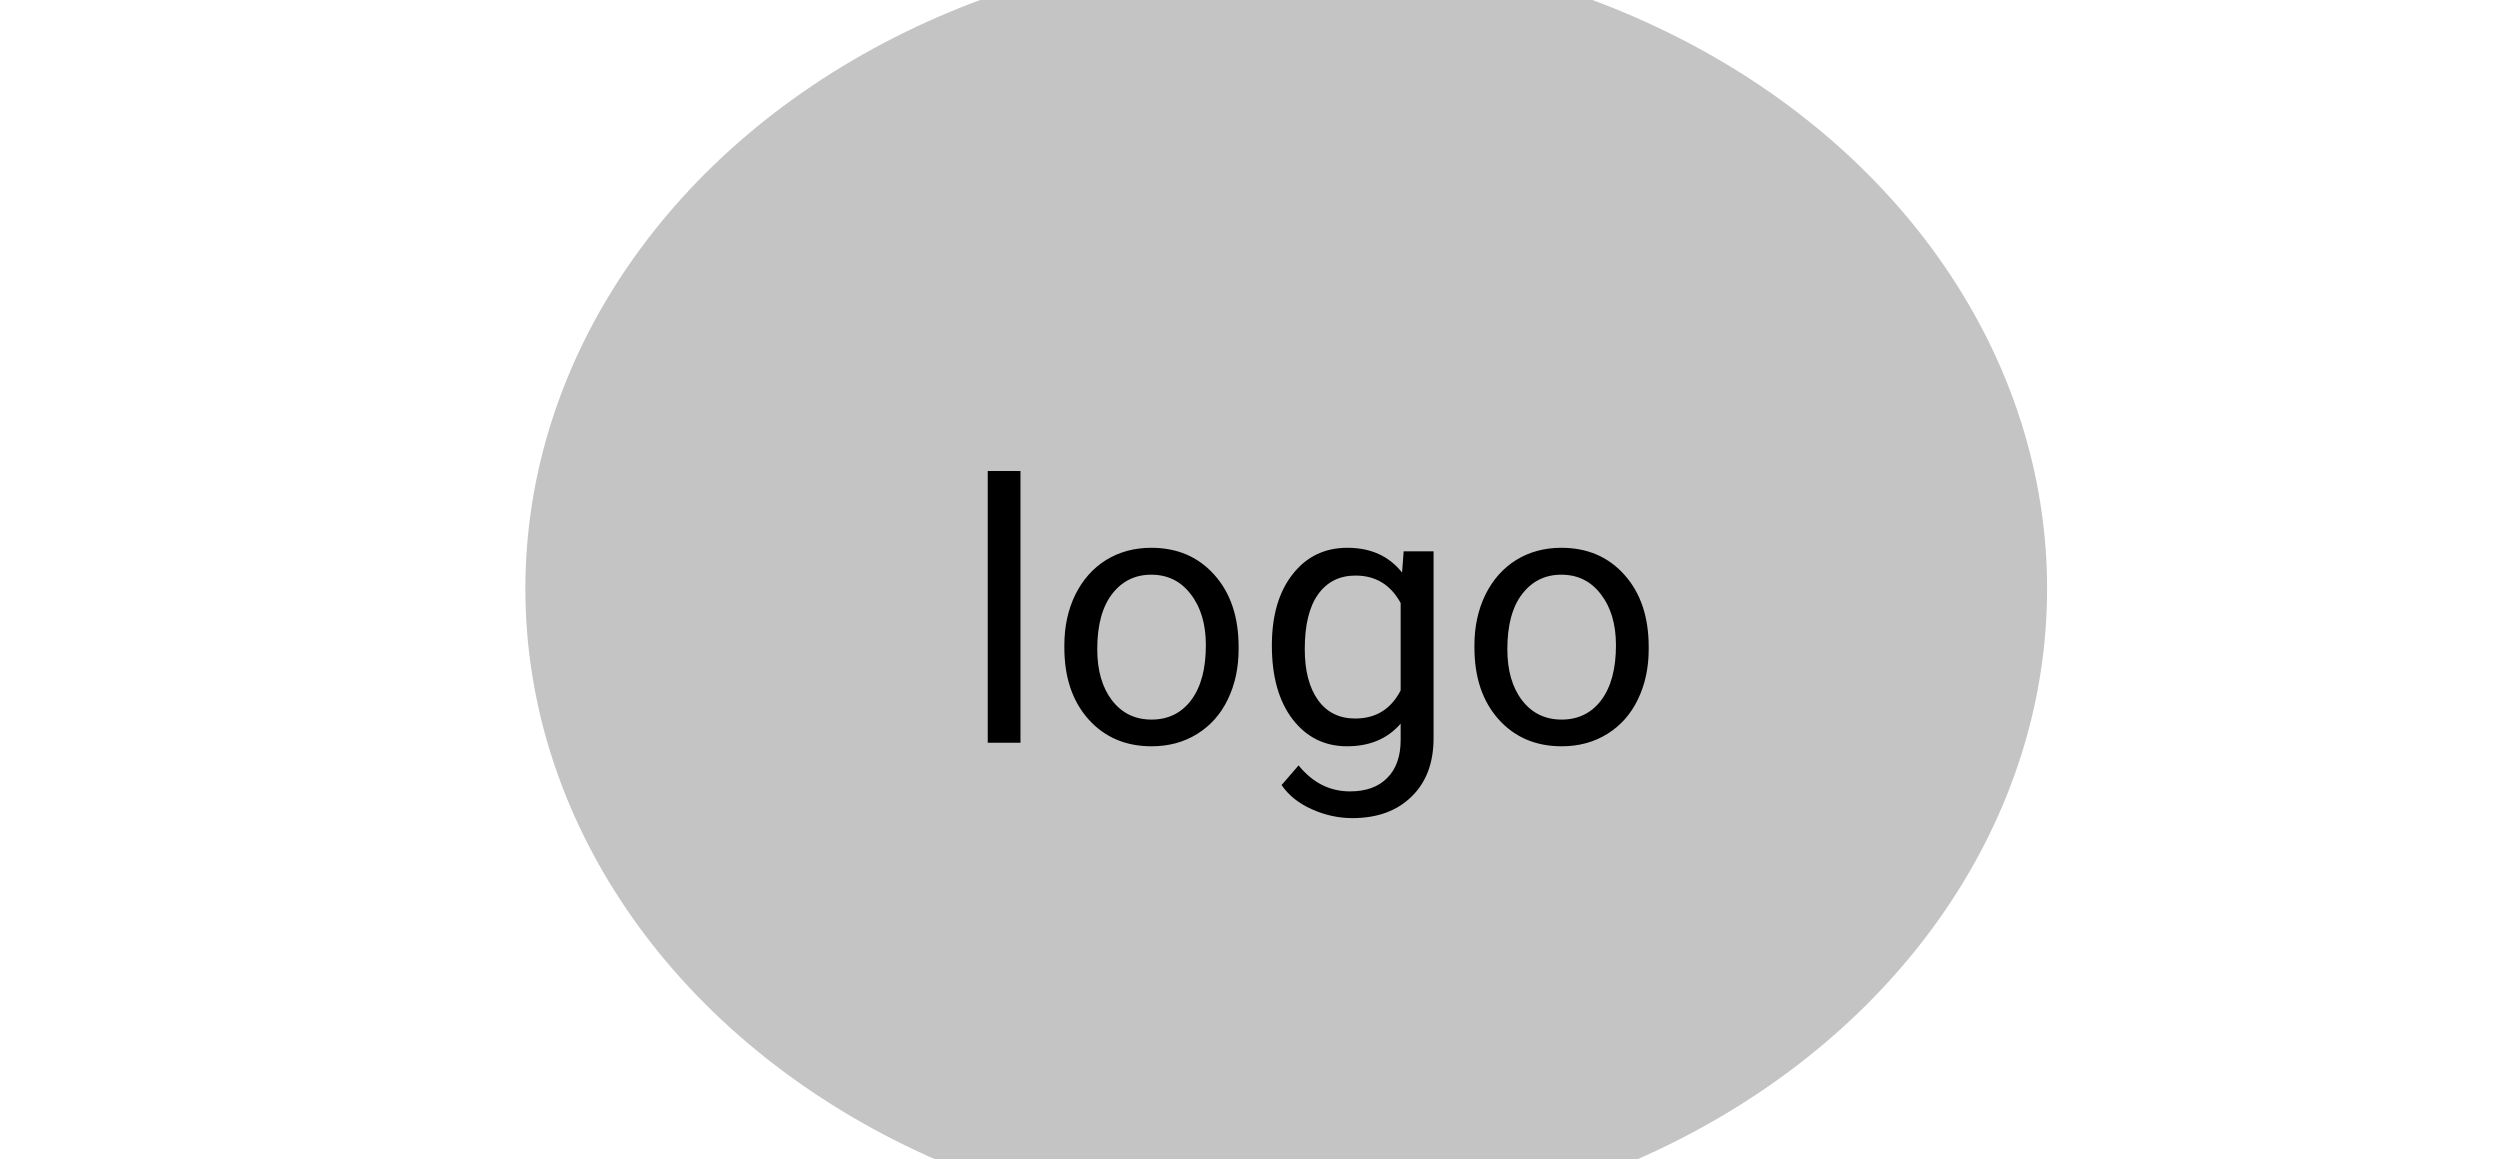 <svg width="138" height="64" viewBox="0 0 138 64" fill="none" xmlns="http://www.w3.org/2000/svg">
<g clip-path="url(#clip0)">
<ellipse cx="71" cy="32.5" rx="42" ry="35.5" fill="#C4C4C4"/>
<path d="M56.33 41H54.523V26H56.33V41ZM58.752 35.619C58.752 34.584 58.954 33.653 59.357 32.826C59.768 31.999 60.334 31.361 61.057 30.912C61.786 30.463 62.616 30.238 63.547 30.238C64.986 30.238 66.148 30.736 67.033 31.732C67.925 32.728 68.371 34.053 68.371 35.707V35.834C68.371 36.863 68.172 37.787 67.775 38.607C67.385 39.421 66.822 40.056 66.086 40.512C65.357 40.967 64.517 41.195 63.566 41.195C62.134 41.195 60.972 40.697 60.08 39.701C59.195 38.705 58.752 37.387 58.752 35.746V35.619ZM60.568 35.834C60.568 37.006 60.839 37.947 61.379 38.656C61.926 39.366 62.655 39.721 63.566 39.721C64.484 39.721 65.213 39.363 65.754 38.647C66.294 37.924 66.564 36.915 66.564 35.619C66.564 34.46 66.288 33.523 65.734 32.807C65.188 32.084 64.458 31.723 63.547 31.723C62.655 31.723 61.935 32.078 61.389 32.787C60.842 33.497 60.568 34.512 60.568 35.834ZM70.207 35.629C70.207 33.982 70.588 32.673 71.35 31.703C72.111 30.727 73.12 30.238 74.377 30.238C75.666 30.238 76.672 30.694 77.394 31.605L77.482 30.434H79.133V40.746C79.133 42.113 78.726 43.191 77.912 43.978C77.105 44.766 76.018 45.16 74.65 45.16C73.889 45.16 73.143 44.997 72.414 44.672C71.685 44.346 71.128 43.9 70.744 43.334L71.682 42.25C72.456 43.207 73.404 43.685 74.523 43.685C75.402 43.685 76.086 43.438 76.574 42.943C77.069 42.449 77.316 41.752 77.316 40.853V39.945C76.594 40.779 75.607 41.195 74.357 41.195C73.12 41.195 72.118 40.697 71.35 39.701C70.588 38.705 70.207 37.348 70.207 35.629ZM72.023 35.834C72.023 37.025 72.268 37.963 72.756 38.647C73.244 39.324 73.928 39.662 74.807 39.662C75.946 39.662 76.783 39.145 77.316 38.109V33.285C76.763 32.276 75.933 31.771 74.826 31.771C73.947 31.771 73.26 32.113 72.766 32.797C72.271 33.48 72.023 34.493 72.023 35.834ZM81.389 35.619C81.389 34.584 81.591 33.653 81.994 32.826C82.404 31.999 82.971 31.361 83.693 30.912C84.422 30.463 85.253 30.238 86.184 30.238C87.622 30.238 88.784 30.736 89.67 31.732C90.562 32.728 91.008 34.053 91.008 35.707V35.834C91.008 36.863 90.809 37.787 90.412 38.607C90.022 39.421 89.458 40.056 88.723 40.512C87.993 40.967 87.154 41.195 86.203 41.195C84.771 41.195 83.609 40.697 82.717 39.701C81.831 38.705 81.389 37.387 81.389 35.746V35.619ZM83.205 35.834C83.205 37.006 83.475 37.947 84.016 38.656C84.562 39.366 85.292 39.721 86.203 39.721C87.121 39.721 87.85 39.363 88.391 38.647C88.931 37.924 89.201 36.915 89.201 35.619C89.201 34.46 88.924 33.523 88.371 32.807C87.824 32.084 87.095 31.723 86.184 31.723C85.292 31.723 84.572 32.078 84.025 32.787C83.478 33.497 83.205 34.512 83.205 35.834Z" fill="black"/>
</g>
<defs>
<clipPath id="clip0">
<rect width="138" height="64" fill="white"/>
</clipPath>
</defs>
</svg>
